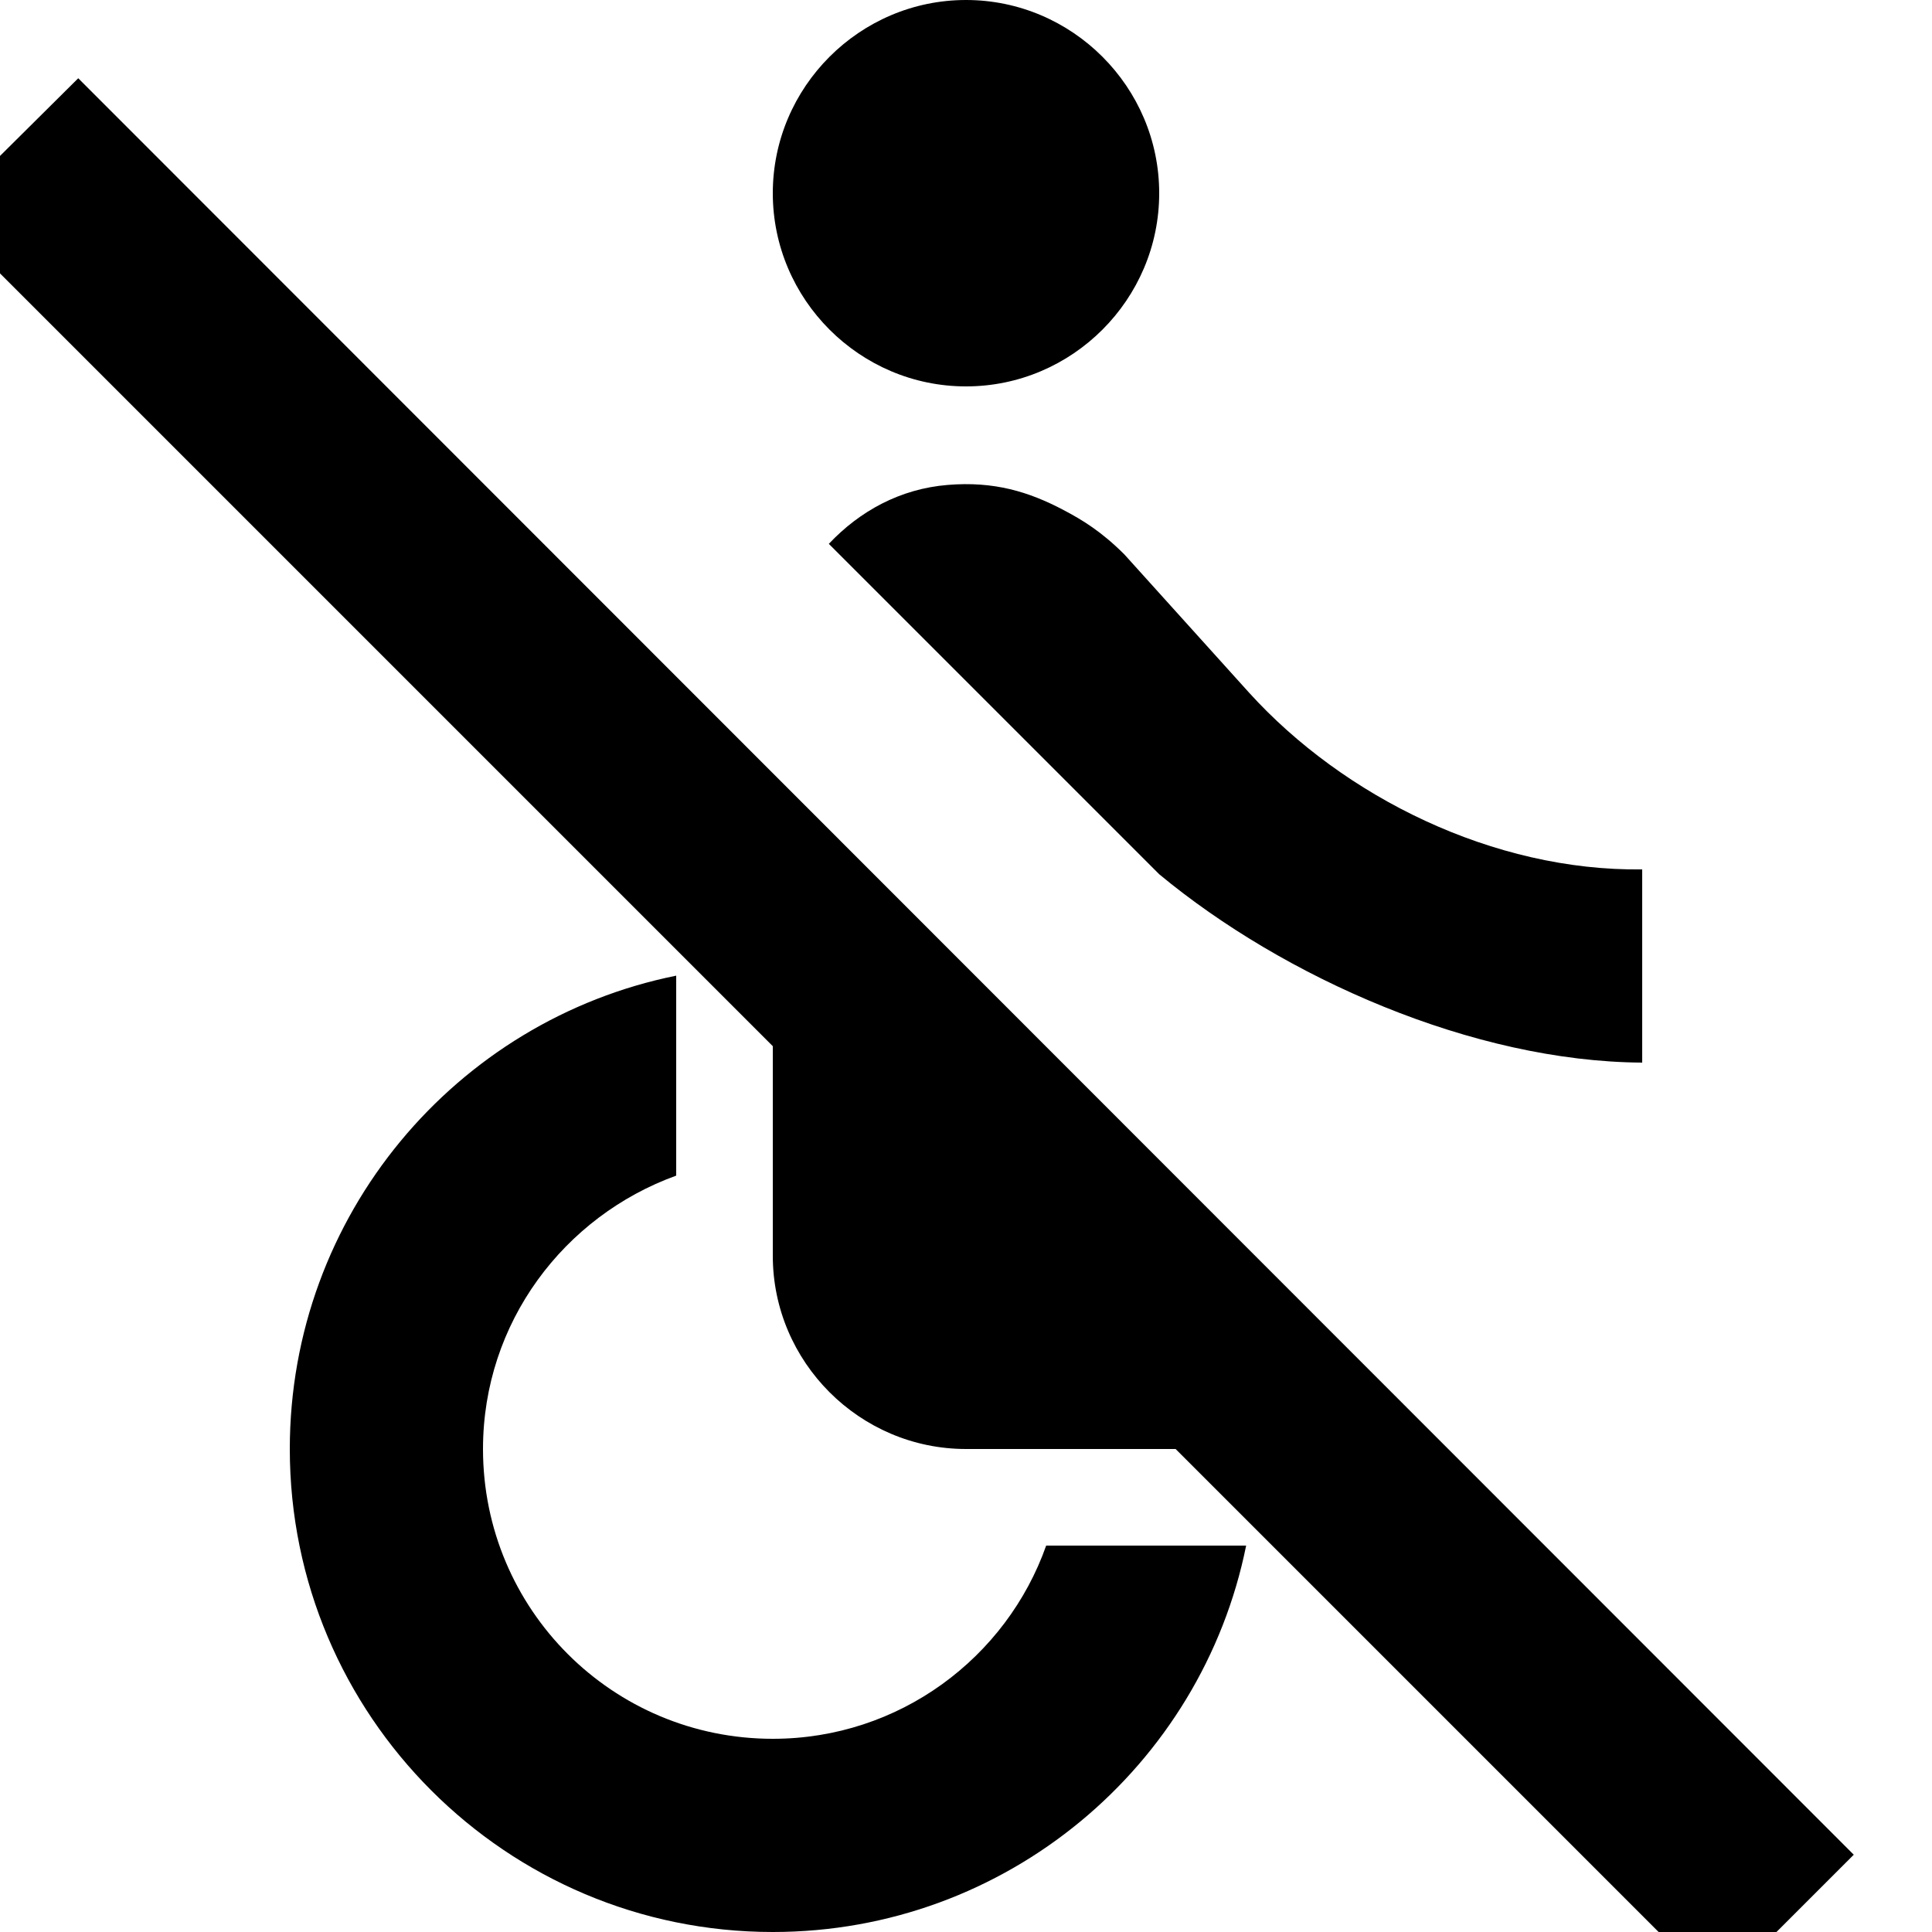 <svg xmlns="http://www.w3.org/2000/svg" enable-background="new 0 0 24 24" viewBox="2 2 20 20"><g><rect fill="none" height="24" width="24"/><path d="M14,11.05l-3.42-3.42c0.32-0.34,0.74-0.57,1.23-0.61c0.48-0.04,0.84,0.07,1.2,0.26c0.19,0.1,0.39,0.22,0.63,0.46l1.29,1.43 c0.98,1.08,2.53,1.85,4.07,1.83v2C17.25,12.99,15.29,12.12,14,11.05z M12,6c1.1,0,2-0.9,2-2s-0.9-2-2-2c-1.1,0-2,0.9-2,2 S10.9,6,12,6z M2.81,2.81L1.39,4.22L10,12.83V15c0,1.1,0.9,2,2,2h2.17l5.61,5.61l1.41-1.41L2.81,2.81z M10,20c-1.66,0-3-1.34-3-3 c0-1.31,0.84-2.41,2-2.83V12.1c-2.28,0.46-4,2.48-4,4.9c0,2.76,2.24,5,5,5c2.42,0,4.44-1.72,4.9-4h-2.07 C12.42,19.16,11.31,20,10,20z"/></g></svg>